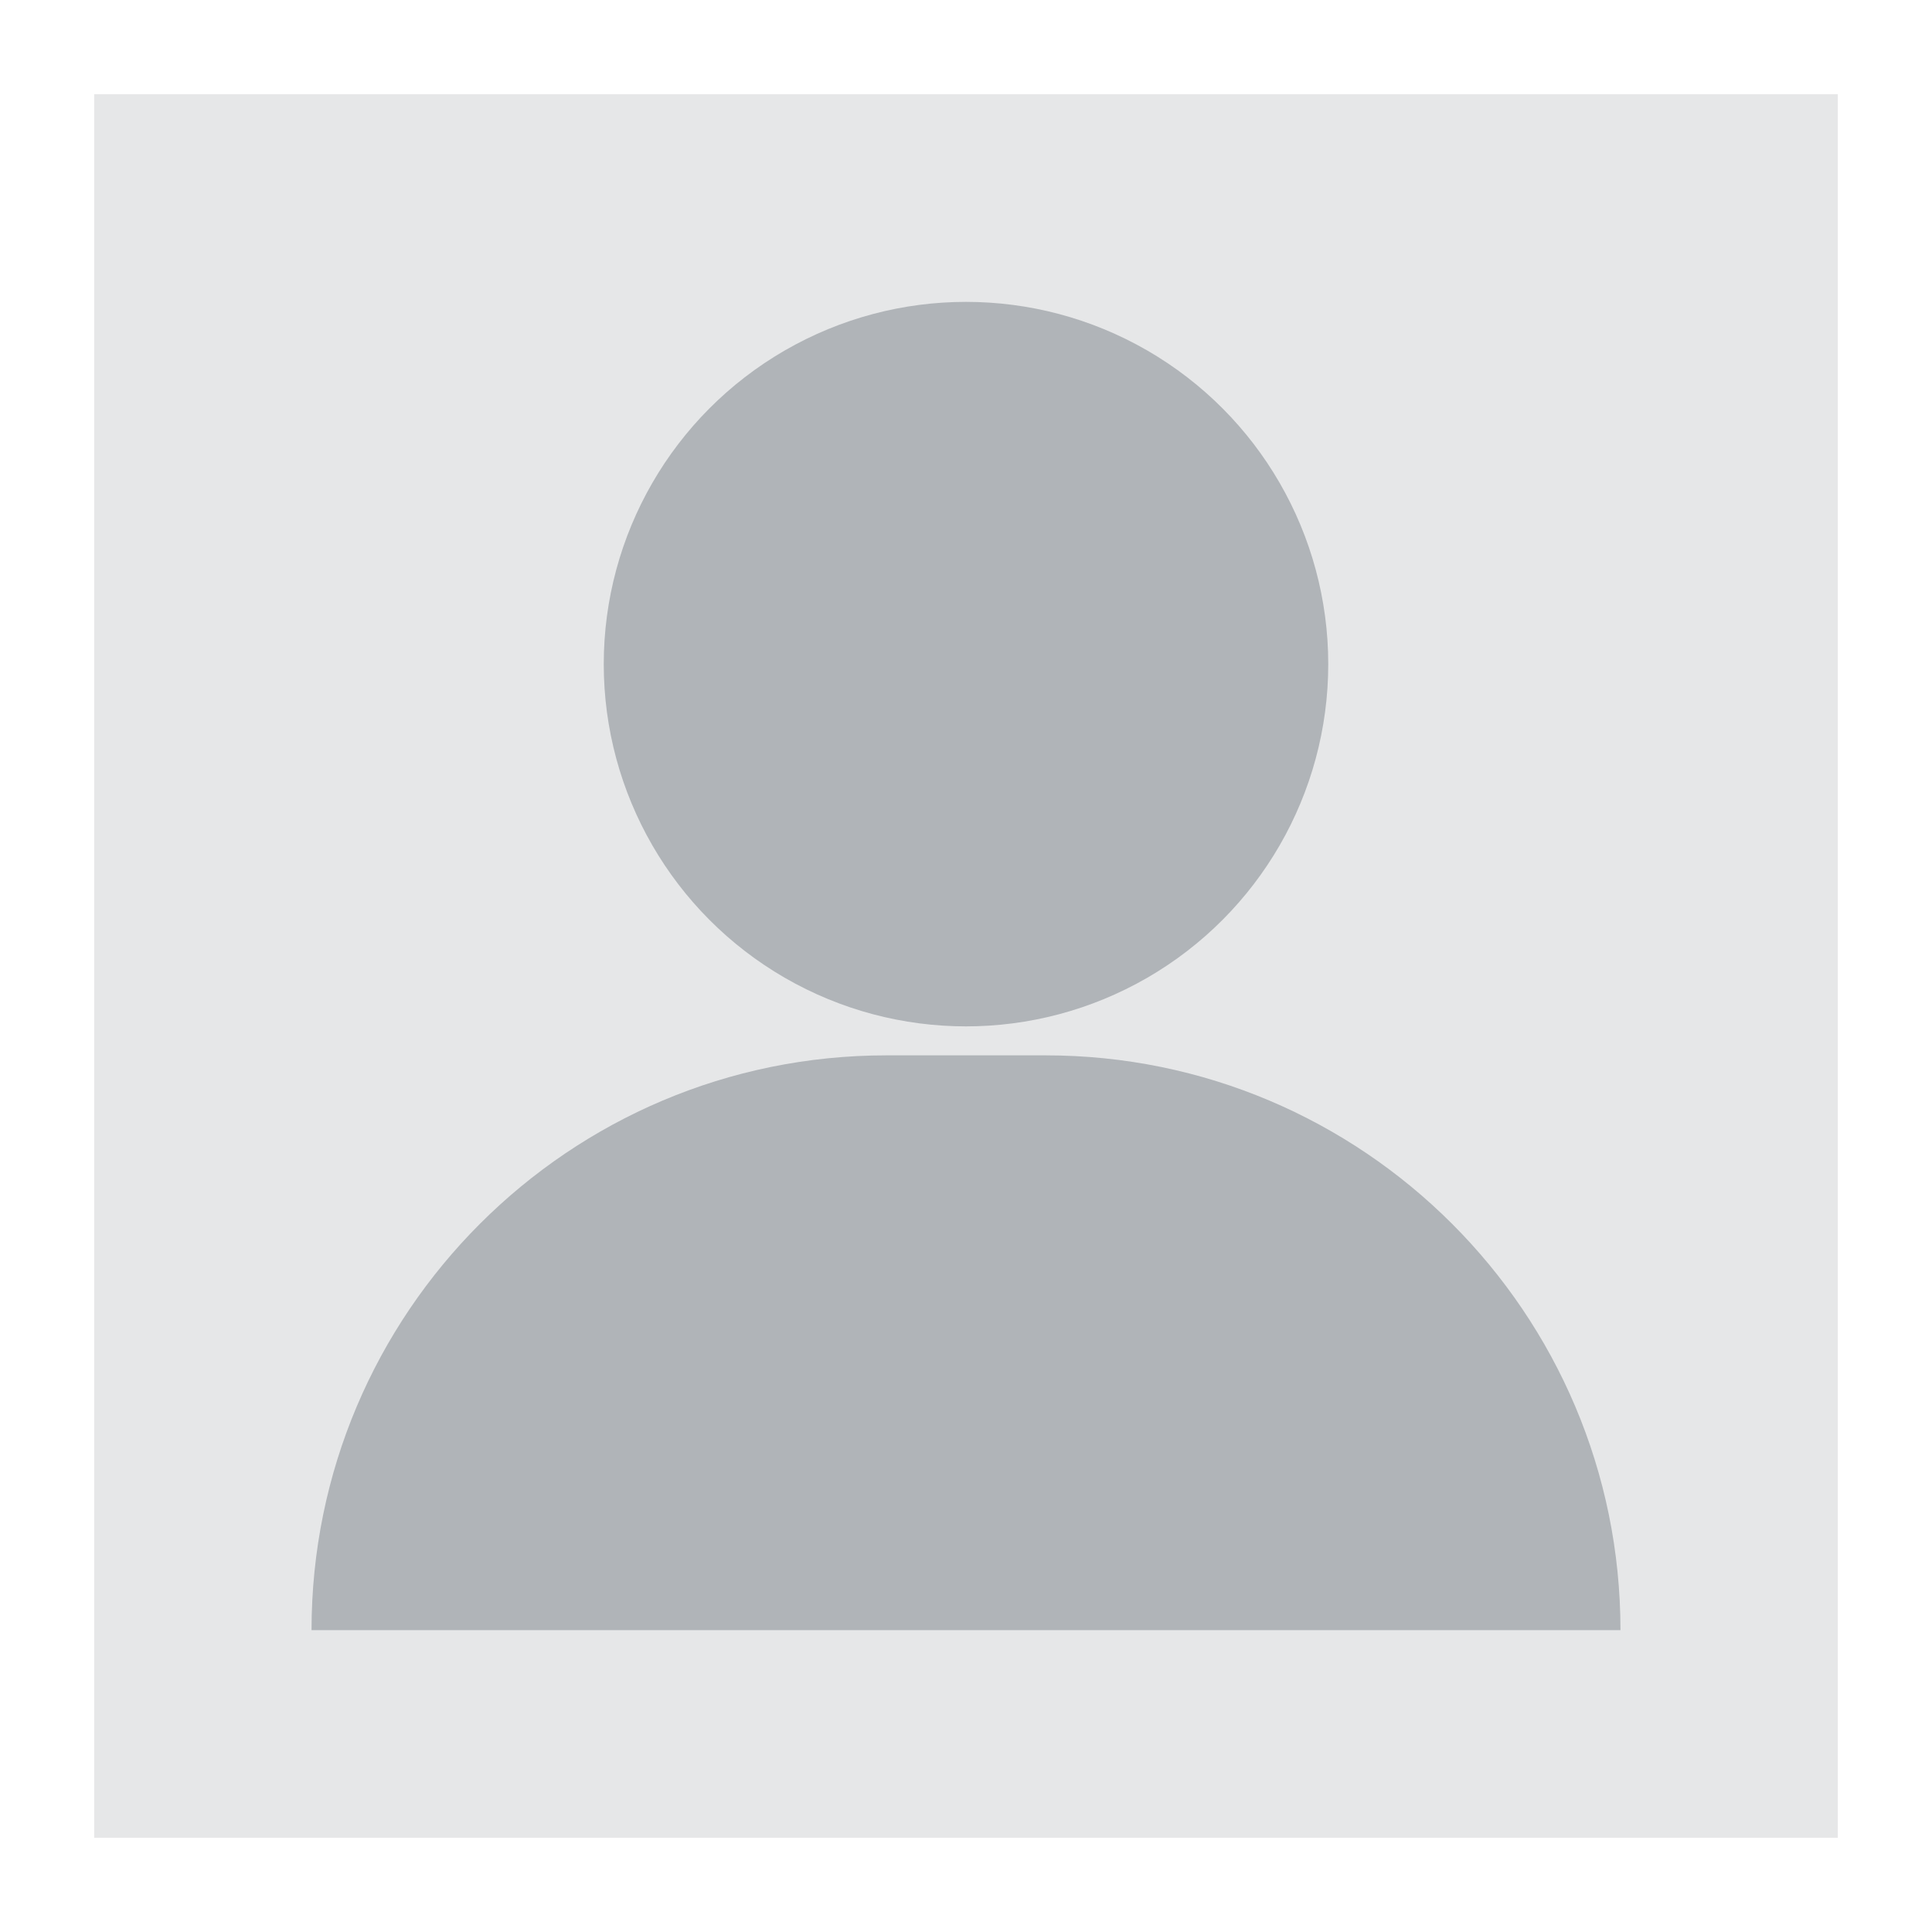 <?xml version="1.0" encoding="UTF-8"?>
<svg id="_레이어_1" data-name="레이어_1" xmlns="http://www.w3.org/2000/svg" version="1.1" viewBox="0 0 400 400">
  <!-- Generator: Adobe Illustrator 29.6.1, SVG Export Plug-In . SVG Version: 2.1.1 Build 9)  -->
  <defs>
    <style>
      .st0 {
        fill: #b0b4b8;
      }

      .st1 {
        fill: #e6e7e8;
      }
    </style>
  </defs>
  <rect class="st1" x="19.5" y="19.5" width="361" height="361"/>
  <g>
    <circle class="st0" cx="200" cy="137.5" r="75"/>
    <path class="st0" d="M183.5,218.5h33c65.68,0,119,53.32,119,119H64.5c0-65.68,53.32-119,119-119Z"/>
  </g>
</svg>